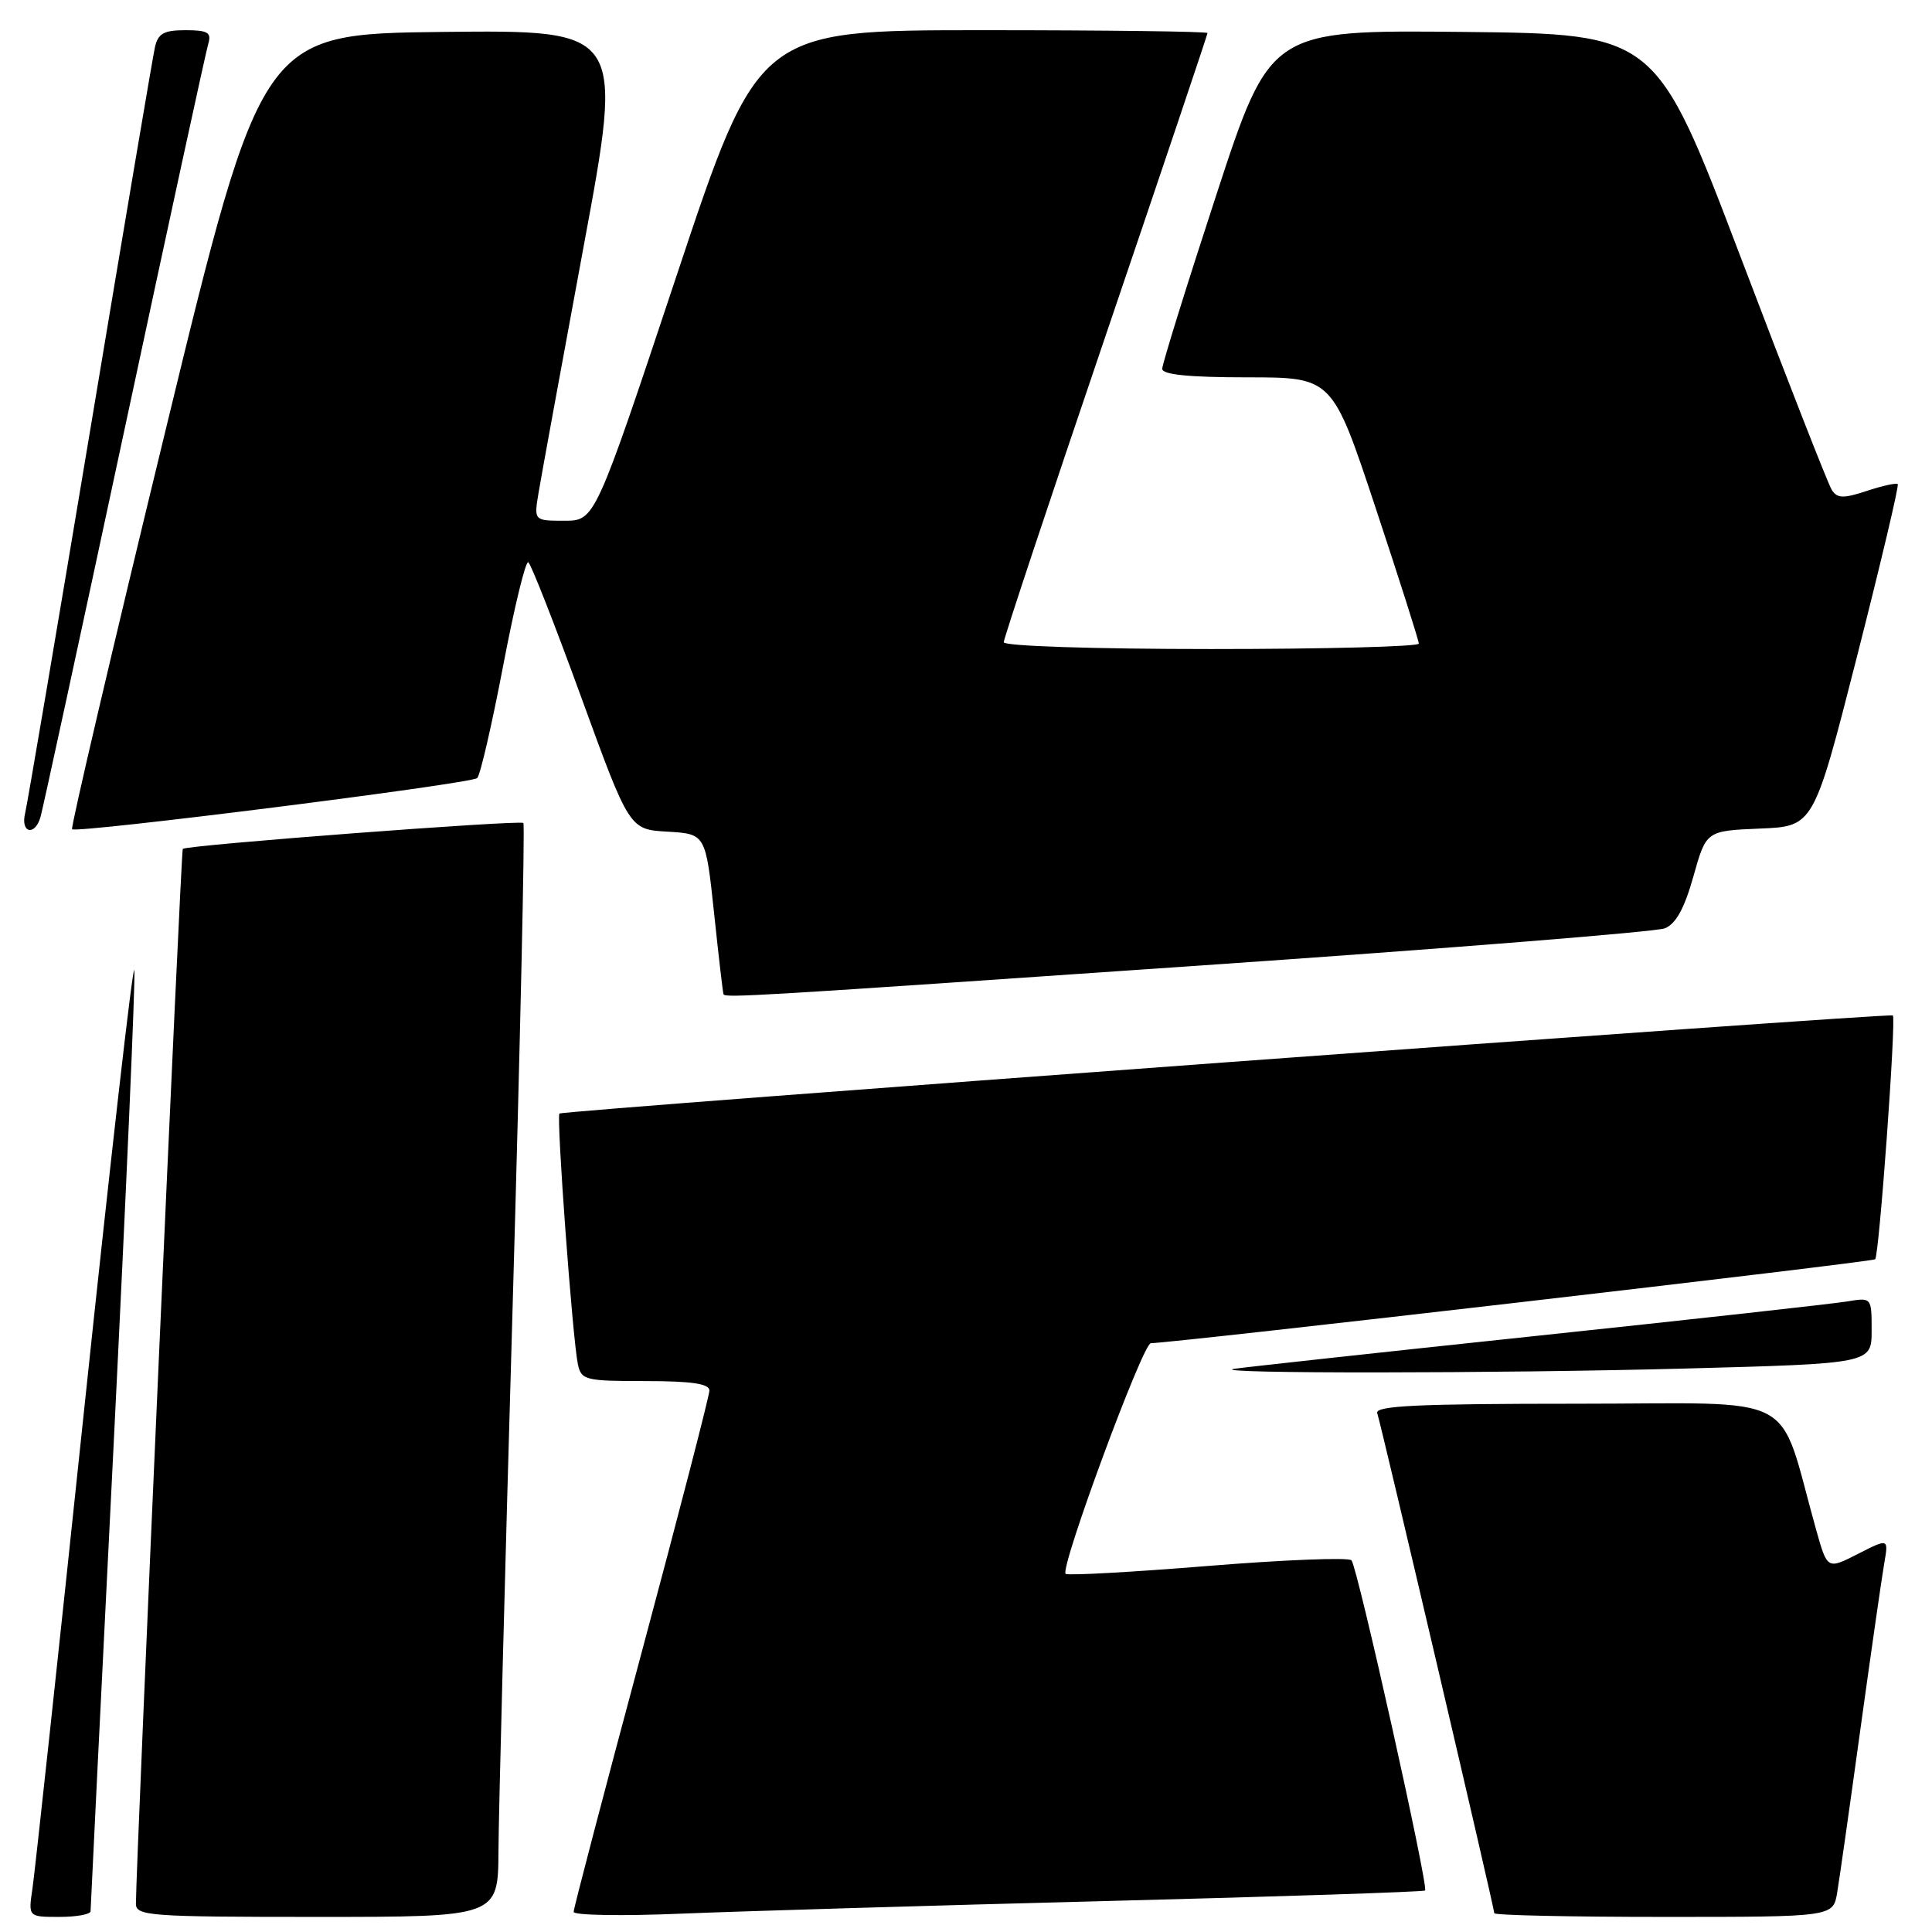 <?xml version="1.0" encoding="UTF-8" standalone="no"?>
<!DOCTYPE svg PUBLIC "-//W3C//DTD SVG 1.1//EN" "http://www.w3.org/Graphics/SVG/1.1/DTD/svg11.dtd" >
<svg xmlns="http://www.w3.org/2000/svg" xmlns:xlink="http://www.w3.org/1999/xlink" version="1.1" viewBox="0 0 256 256">
 <g >
 <path fill="currentColor"
d=" M 12.00 253.25 C 12.00 252.84 13.37 225.09 15.05 191.57 C 16.72 158.06 17.96 129.71 17.80 128.57 C 17.63 127.43 14.66 153.50 11.18 186.50 C 7.71 219.50 4.61 248.19 4.30 250.25 C 3.74 254.00 3.74 254.00 7.87 254.00 C 10.14 254.00 12.00 253.66 12.00 253.25 Z  M 66.05 245.25 C 66.07 240.44 66.92 207.93 67.93 173.00 C 68.93 138.07 69.57 109.30 69.35 109.05 C 68.95 108.62 24.79 111.97 24.22 112.48 C 23.98 112.69 18.03 246.72 18.01 252.25 C 18.00 253.87 19.81 254.00 42.00 254.00 C 66.00 254.00 66.00 254.00 66.05 245.25 Z  M 146.50 251.90 C 169.60 251.31 188.65 250.68 188.83 250.50 C 189.32 250.02 179.87 207.63 179.08 206.75 C 178.71 206.34 170.14 206.68 160.03 207.50 C 149.93 208.32 141.45 208.79 141.20 208.54 C 140.43 207.76 151.42 178.00 152.49 177.98 C 155.77 177.93 248.10 167.23 248.47 166.86 C 249.00 166.34 251.28 134.91 250.81 134.55 C 250.35 134.20 74.57 147.13 74.13 147.55 C 73.70 147.96 75.86 177.37 76.57 180.75 C 77.01 182.87 77.53 183.00 85.52 183.00 C 91.64 183.00 94.00 183.35 94.00 184.25 C 94.00 184.94 89.95 200.57 85.01 219.00 C 80.06 237.43 76.01 252.88 76.01 253.33 C 76.00 253.79 82.41 253.90 90.25 253.57 C 98.09 253.25 123.40 252.49 146.50 251.90 Z  M 243.44 250.75 C 243.74 248.96 245.13 239.18 246.53 229.00 C 247.94 218.82 249.35 209.00 249.67 207.16 C 250.25 203.83 250.25 203.83 246.19 205.90 C 242.13 207.97 242.13 207.97 240.66 202.74 C 235.41 184.06 239.07 186.00 209.00 186.00 C 187.89 186.00 182.16 186.27 182.49 187.25 C 183.01 188.76 198.00 252.81 198.00 253.51 C 198.00 253.78 208.10 254.00 220.45 254.00 C 242.91 254.00 242.91 254.00 243.44 250.75 Z  M 223.25 181.34 C 248.00 180.68 248.00 180.68 248.00 176.29 C 248.00 171.91 248.00 171.91 244.75 172.45 C 242.96 172.75 224.40 174.81 203.50 177.02 C 182.60 179.23 164.60 181.20 163.50 181.38 C 159.75 182.03 198.42 182.00 223.25 181.34 Z  M 159.00 127.94 C 191.73 125.69 219.44 123.47 220.59 123.01 C 222.06 122.43 223.19 120.38 224.38 116.14 C 226.08 110.09 226.08 110.09 233.20 109.79 C 240.32 109.50 240.32 109.50 246.06 87.00 C 249.21 74.62 251.65 64.34 251.46 64.15 C 251.28 63.96 249.44 64.36 247.36 65.05 C 244.23 66.08 243.44 66.05 242.71 64.90 C 242.23 64.13 236.78 50.23 230.62 34.00 C 219.40 4.50 219.40 4.50 193.86 4.23 C 168.32 3.97 168.32 3.97 161.16 25.85 C 157.22 37.89 154.00 48.25 154.00 48.87 C 154.00 49.64 157.55 50.00 165.27 50.00 C 176.54 50.00 176.54 50.00 182.27 67.28 C 185.42 76.78 188.00 84.88 188.00 85.28 C 188.00 85.68 175.62 86.00 160.50 86.00 C 144.97 86.00 133.00 85.61 133.00 85.10 C 133.00 84.61 139.07 66.33 146.50 44.48 C 153.93 22.63 160.00 4.58 160.00 4.38 C 160.00 4.17 146.61 4.00 130.24 4.00 C 100.48 4.00 100.48 4.00 89.66 36.50 C 78.84 69.00 78.84 69.00 74.79 69.00 C 70.74 69.00 70.74 69.00 71.37 65.25 C 71.71 63.19 74.39 48.55 77.32 32.73 C 82.66 3.97 82.66 3.97 58.68 4.23 C 34.69 4.50 34.69 4.50 21.94 57.00 C 14.92 85.88 9.35 109.67 9.55 109.88 C 10.12 110.45 62.40 103.86 63.23 103.10 C 63.63 102.74 65.17 96.07 66.66 88.27 C 68.14 80.48 69.65 74.28 70.00 74.50 C 70.36 74.72 73.52 82.78 77.02 92.40 C 83.40 109.91 83.40 109.91 88.45 110.20 C 93.50 110.50 93.50 110.50 94.62 121.00 C 95.23 126.78 95.79 131.61 95.87 131.75 C 96.13 132.24 100.14 132.00 159.00 127.94 Z  M 5.37 108.25 C 5.65 107.29 10.65 84.23 16.48 57.00 C 22.31 29.77 27.31 6.71 27.61 5.75 C 28.04 4.31 27.50 4.00 24.59 4.00 C 21.72 4.00 20.94 4.43 20.53 6.25 C 20.25 7.49 16.39 30.33 11.95 57.00 C 7.50 83.67 3.63 106.51 3.33 107.75 C 2.69 110.38 4.62 110.85 5.37 108.25 Z "/>
</g>
</svg>